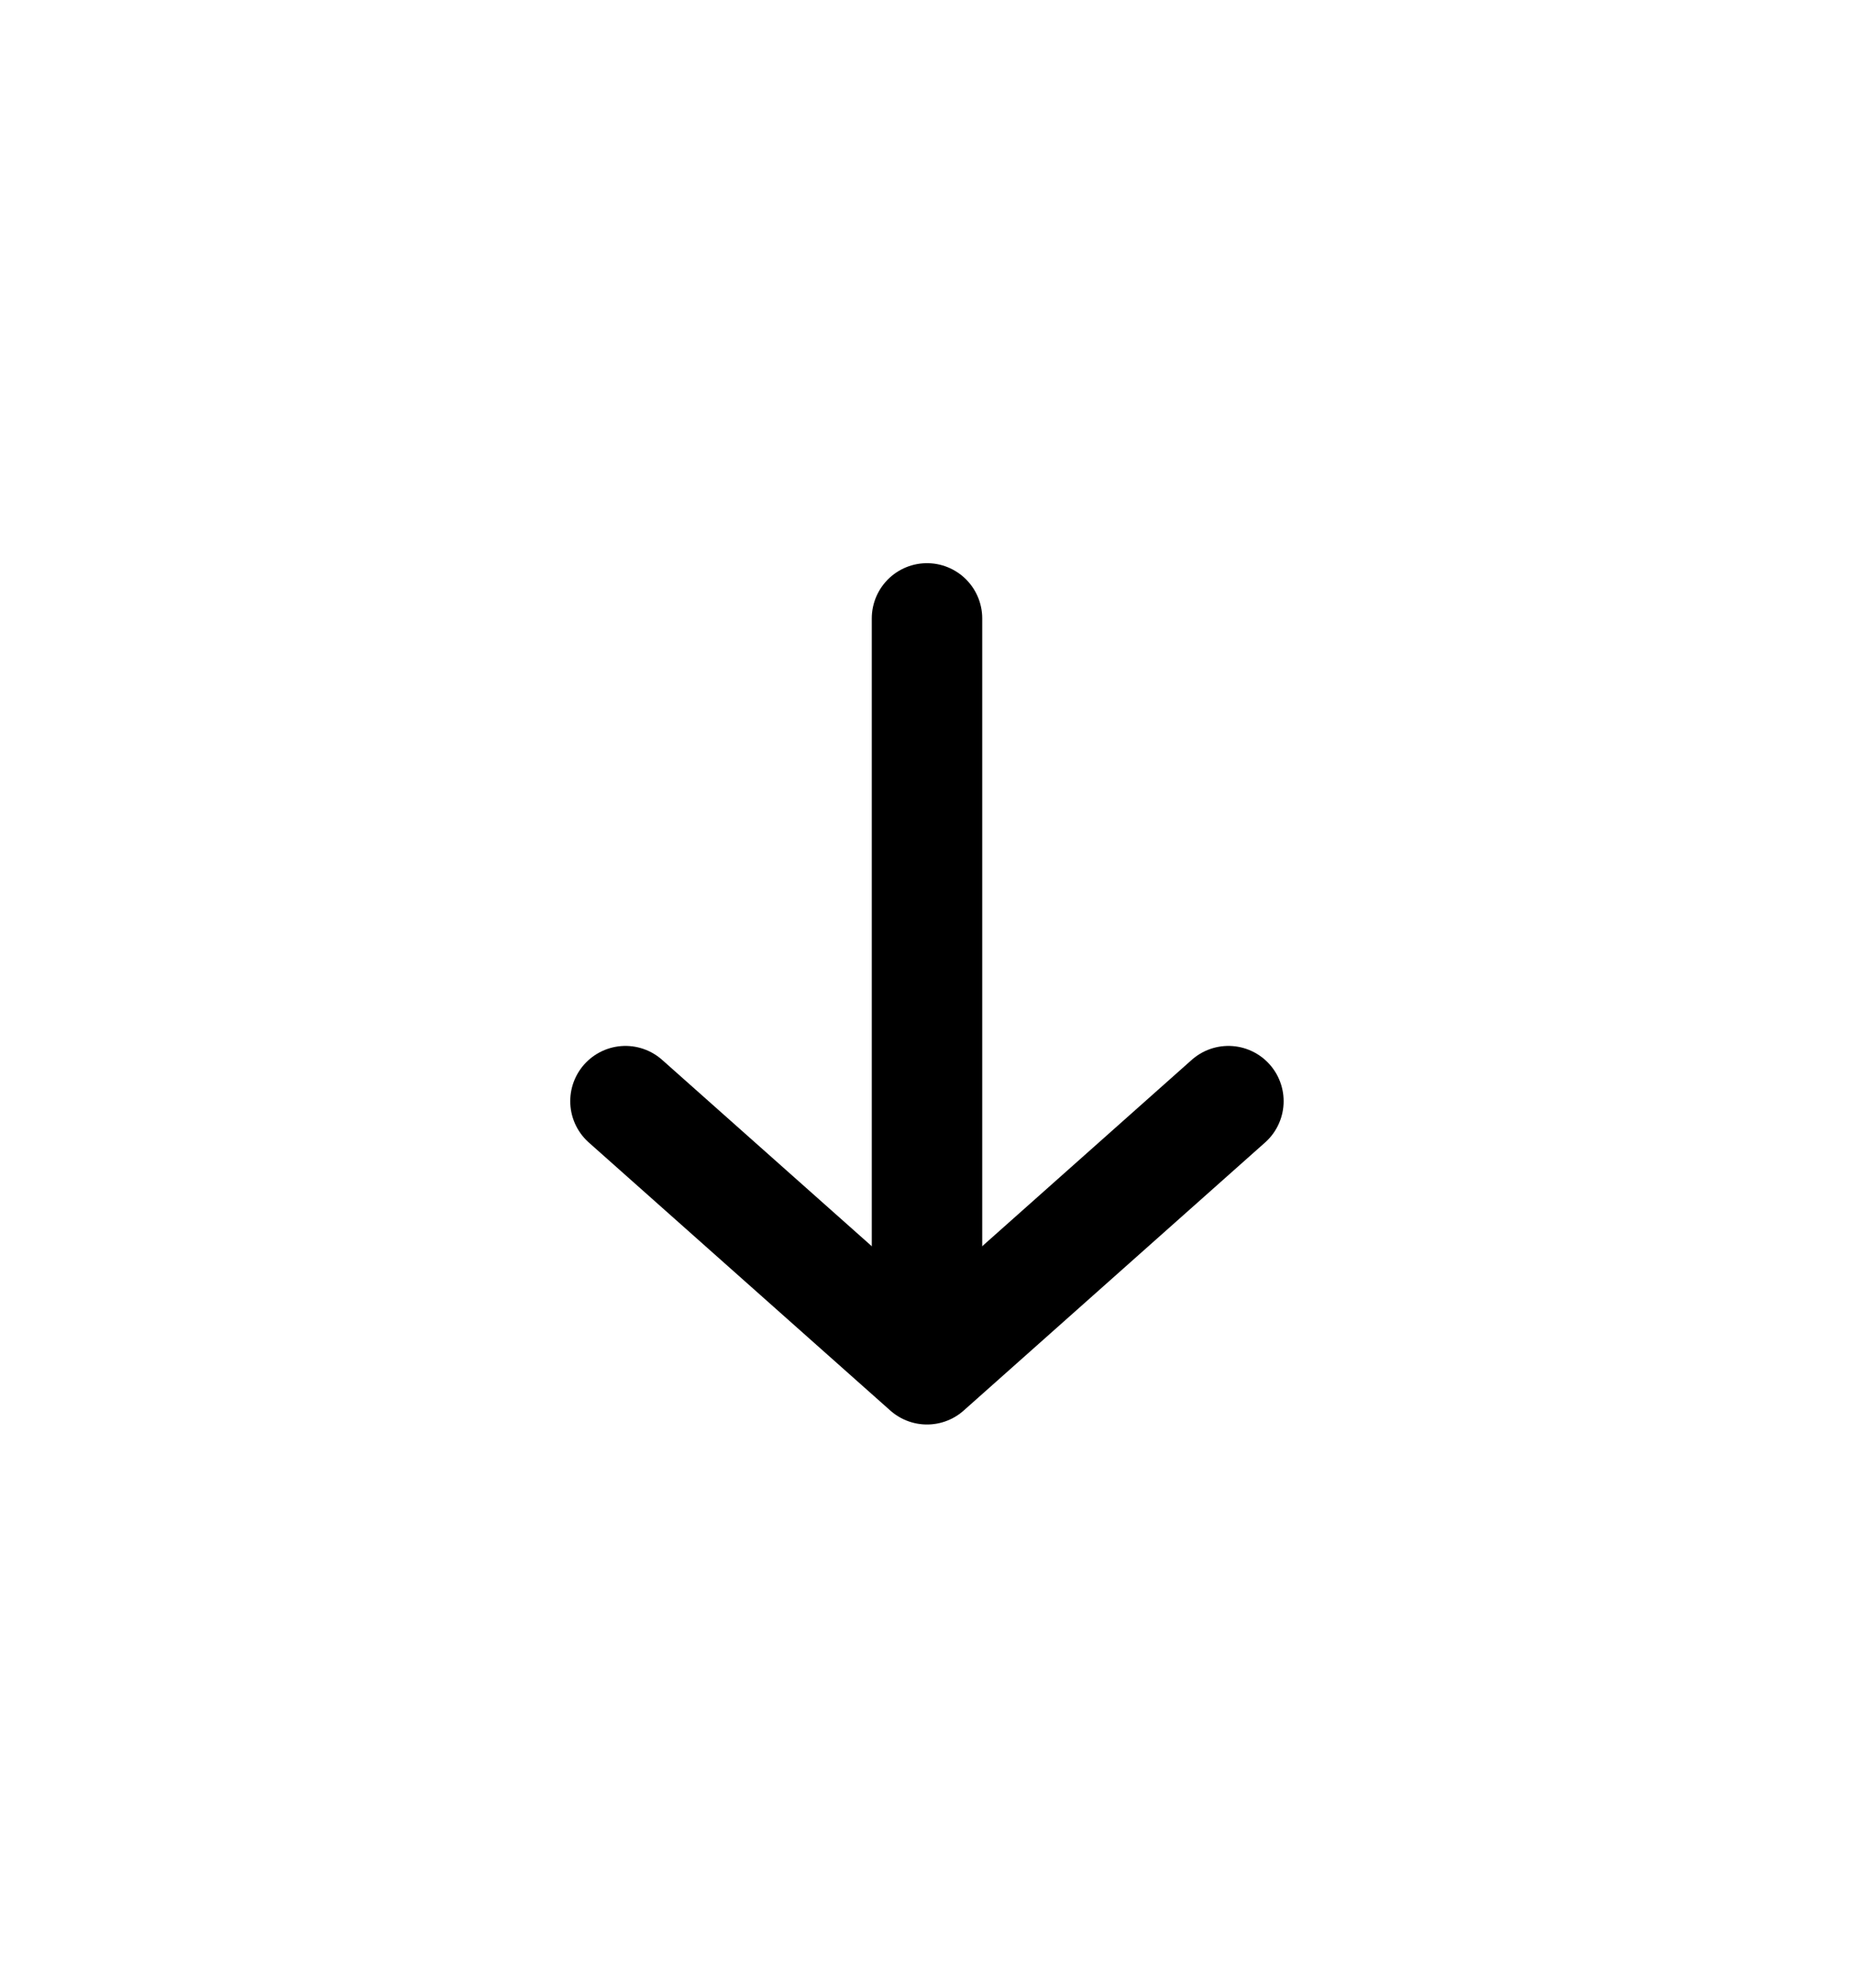 <svg xmlns="http://www.w3.org/2000/svg" width="14" height="15" viewBox="0 0 14 15" fill="none">
<circle cx="7" cy="7.5" r="7" fill="inherit"/>
<path d="M9.276 8.31L7 10.333L4.723 8.31" stroke="currentColor" stroke-width="0.834" stroke-miterlimit="10" stroke-linecap="round" stroke-linejoin="round"/>
<path d="M7 4.667L7 10.277" stroke="currentColor" stroke-width="0.834" stroke-miterlimit="10" stroke-linecap="round" stroke-linejoin="round"/>
</svg>